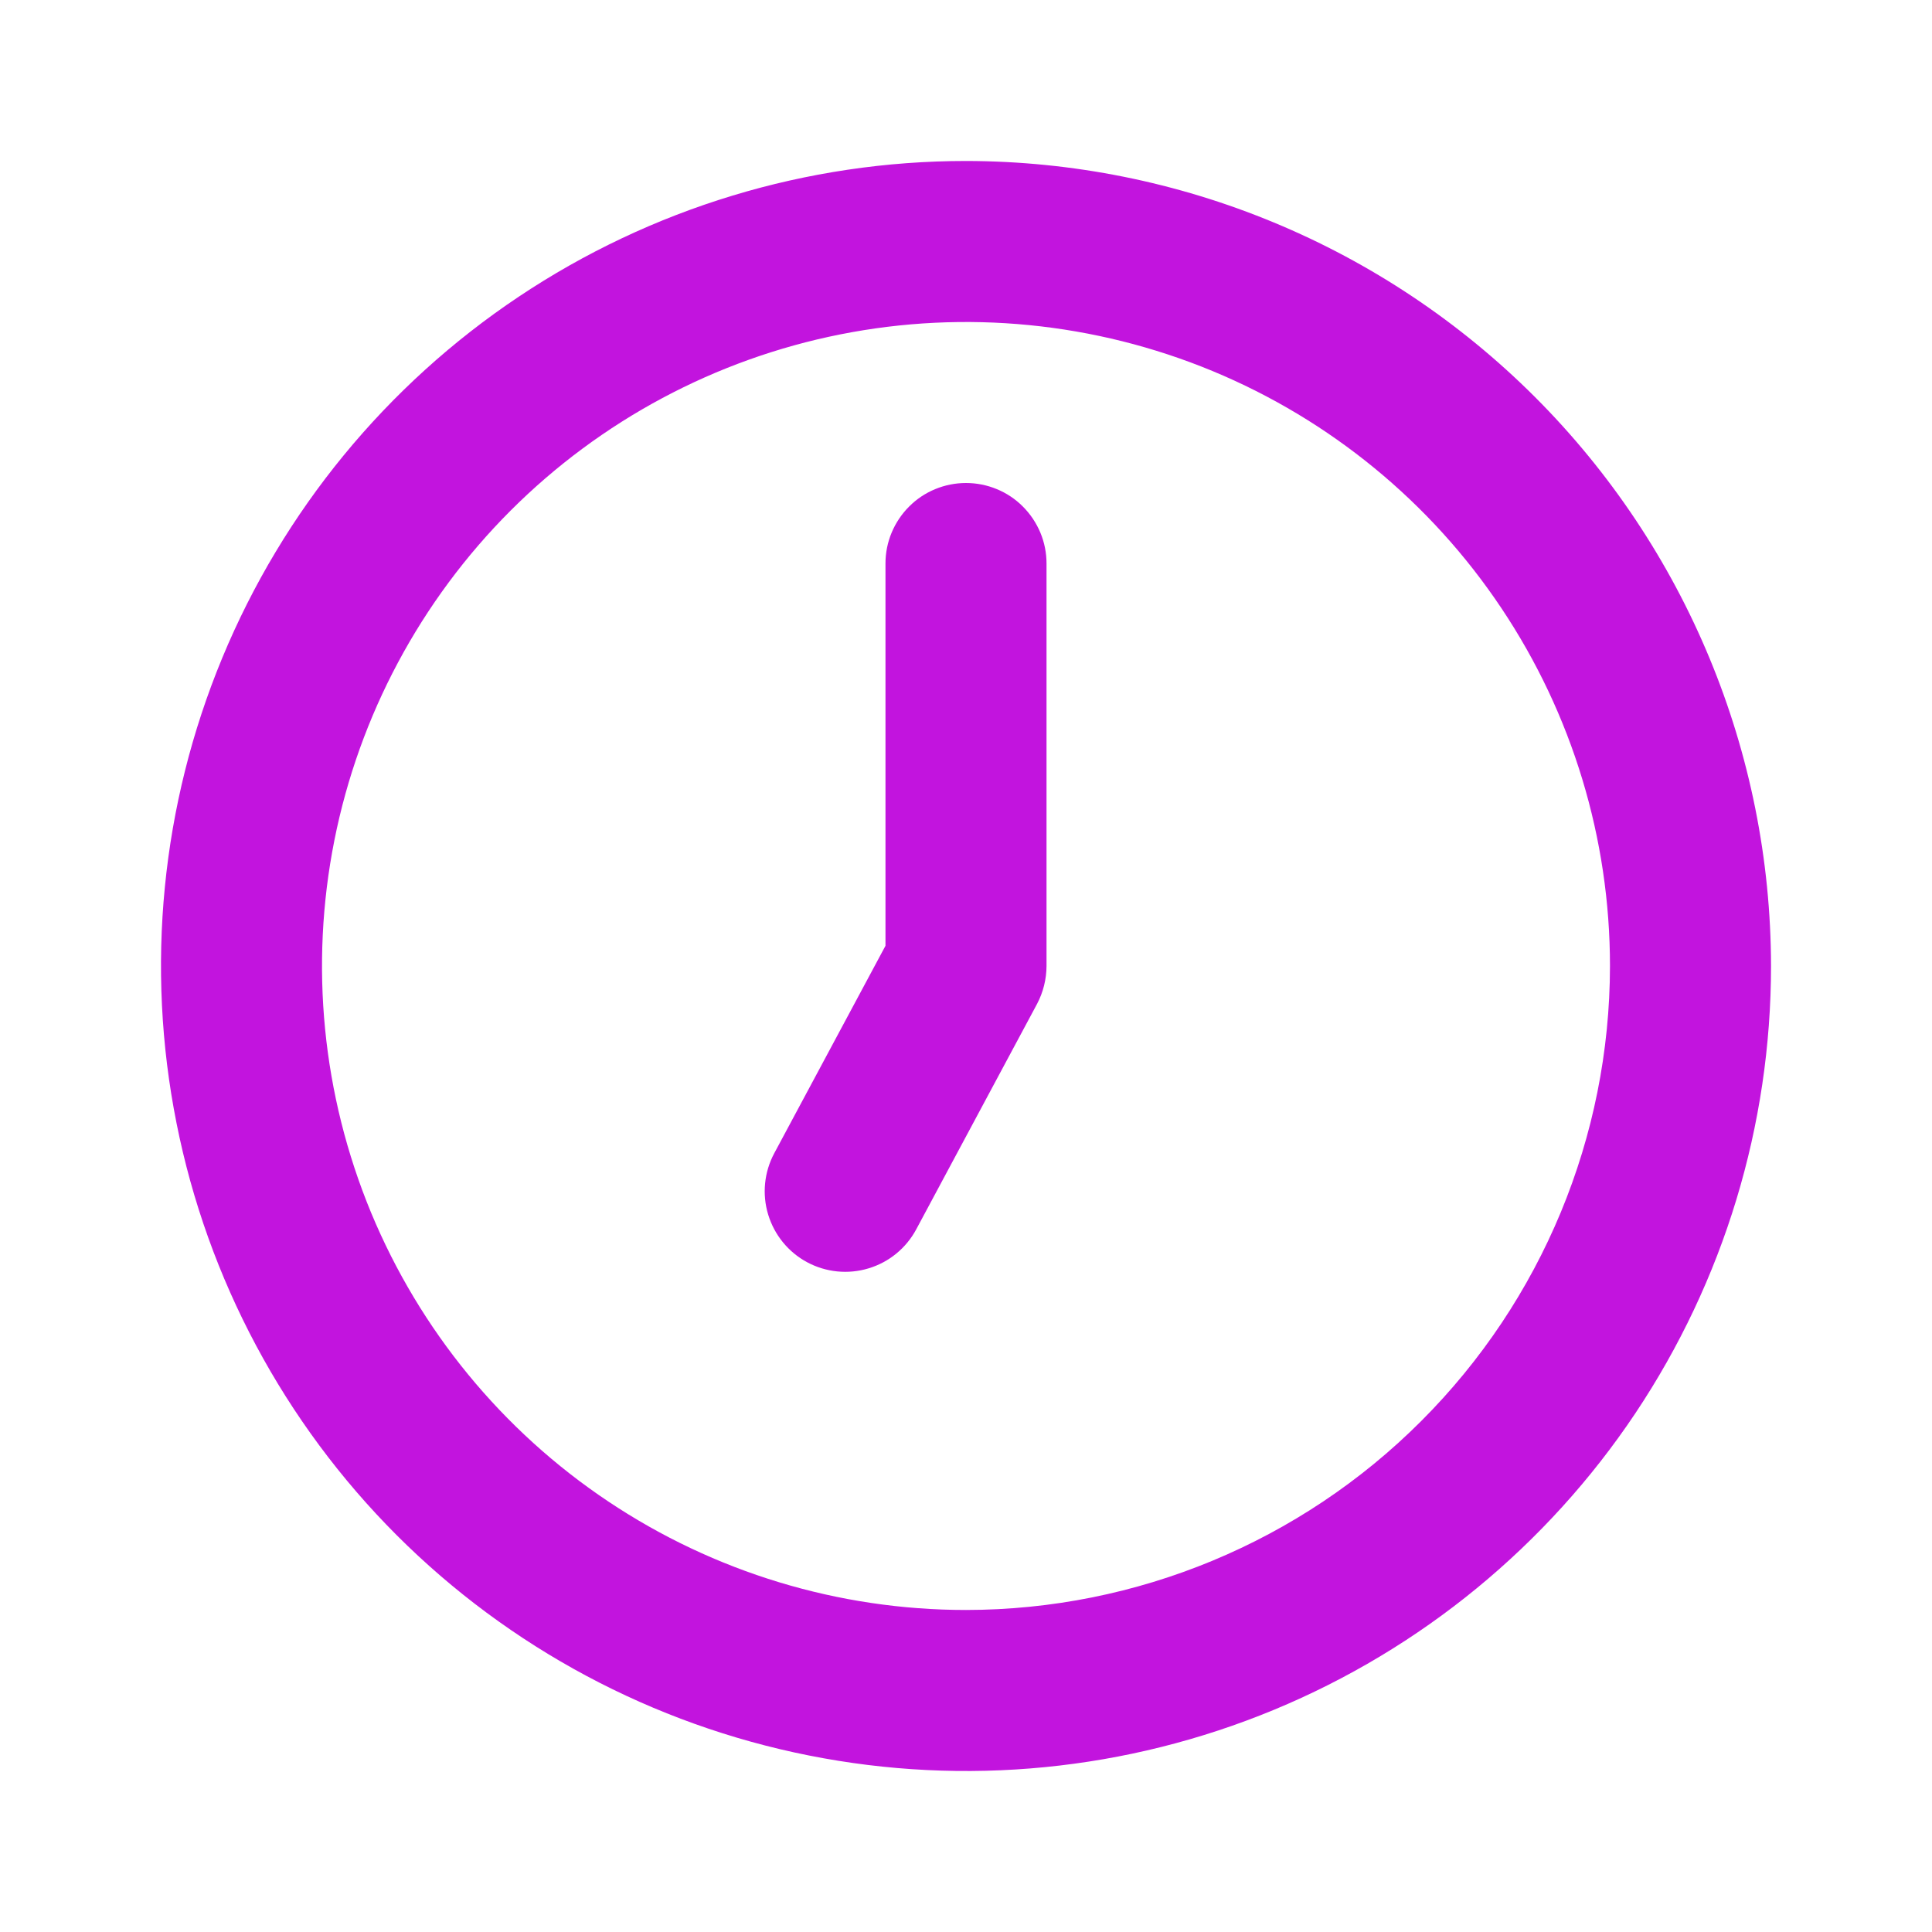 <svg width="28" height="28" viewBox="0 0 28 28" fill="none" xmlns="http://www.w3.org/2000/svg">
<path d="M14 2.333C11.693 2.333 9.437 3.018 7.518 4.3C5.6 5.581 4.104 7.404 3.221 9.535C2.338 11.667 2.107 14.013 2.558 16.276C3.008 18.539 4.119 20.618 5.75 22.25C7.382 23.881 9.461 24.992 11.724 25.442C13.987 25.893 16.333 25.662 18.465 24.779C20.596 23.896 22.419 22.4 23.701 20.482C24.982 18.563 25.667 16.308 25.667 14C25.663 10.907 24.433 7.941 22.246 5.754C20.058 3.567 17.093 2.337 14 2.333ZM14 23.333C12.154 23.333 10.35 22.786 8.815 21.76C7.28 20.735 6.084 19.277 5.377 17.572C4.671 15.866 4.486 13.99 4.846 12.179C5.206 10.369 6.095 8.706 7.4 7.4C8.706 6.095 10.369 5.206 12.179 4.846C13.99 4.486 15.866 4.671 17.572 5.377C19.277 6.084 20.735 7.28 21.76 8.815C22.786 10.35 23.333 12.154 23.333 14C23.331 16.474 22.346 18.847 20.596 20.596C18.847 22.346 16.474 23.331 14 23.333ZM14 7C13.847 7 13.695 7.03 13.553 7.089C13.412 7.147 13.283 7.233 13.175 7.342C13.067 7.45 12.981 7.579 12.922 7.72C12.863 7.862 12.833 8.013 12.833 8.167V13.707L11.221 16.714C11.075 16.987 11.043 17.307 11.133 17.603C11.223 17.899 11.426 18.148 11.699 18.294C11.972 18.44 12.292 18.472 12.588 18.382C12.884 18.293 13.133 18.089 13.279 17.816L15.029 14.551C15.119 14.381 15.166 14.192 15.167 14V8.167C15.167 8.013 15.137 7.862 15.078 7.72C15.019 7.579 14.933 7.45 14.825 7.342C14.717 7.233 14.588 7.147 14.447 7.089C14.305 7.03 14.153 7 14 7Z" fill="#C214DE"/>
</svg>

